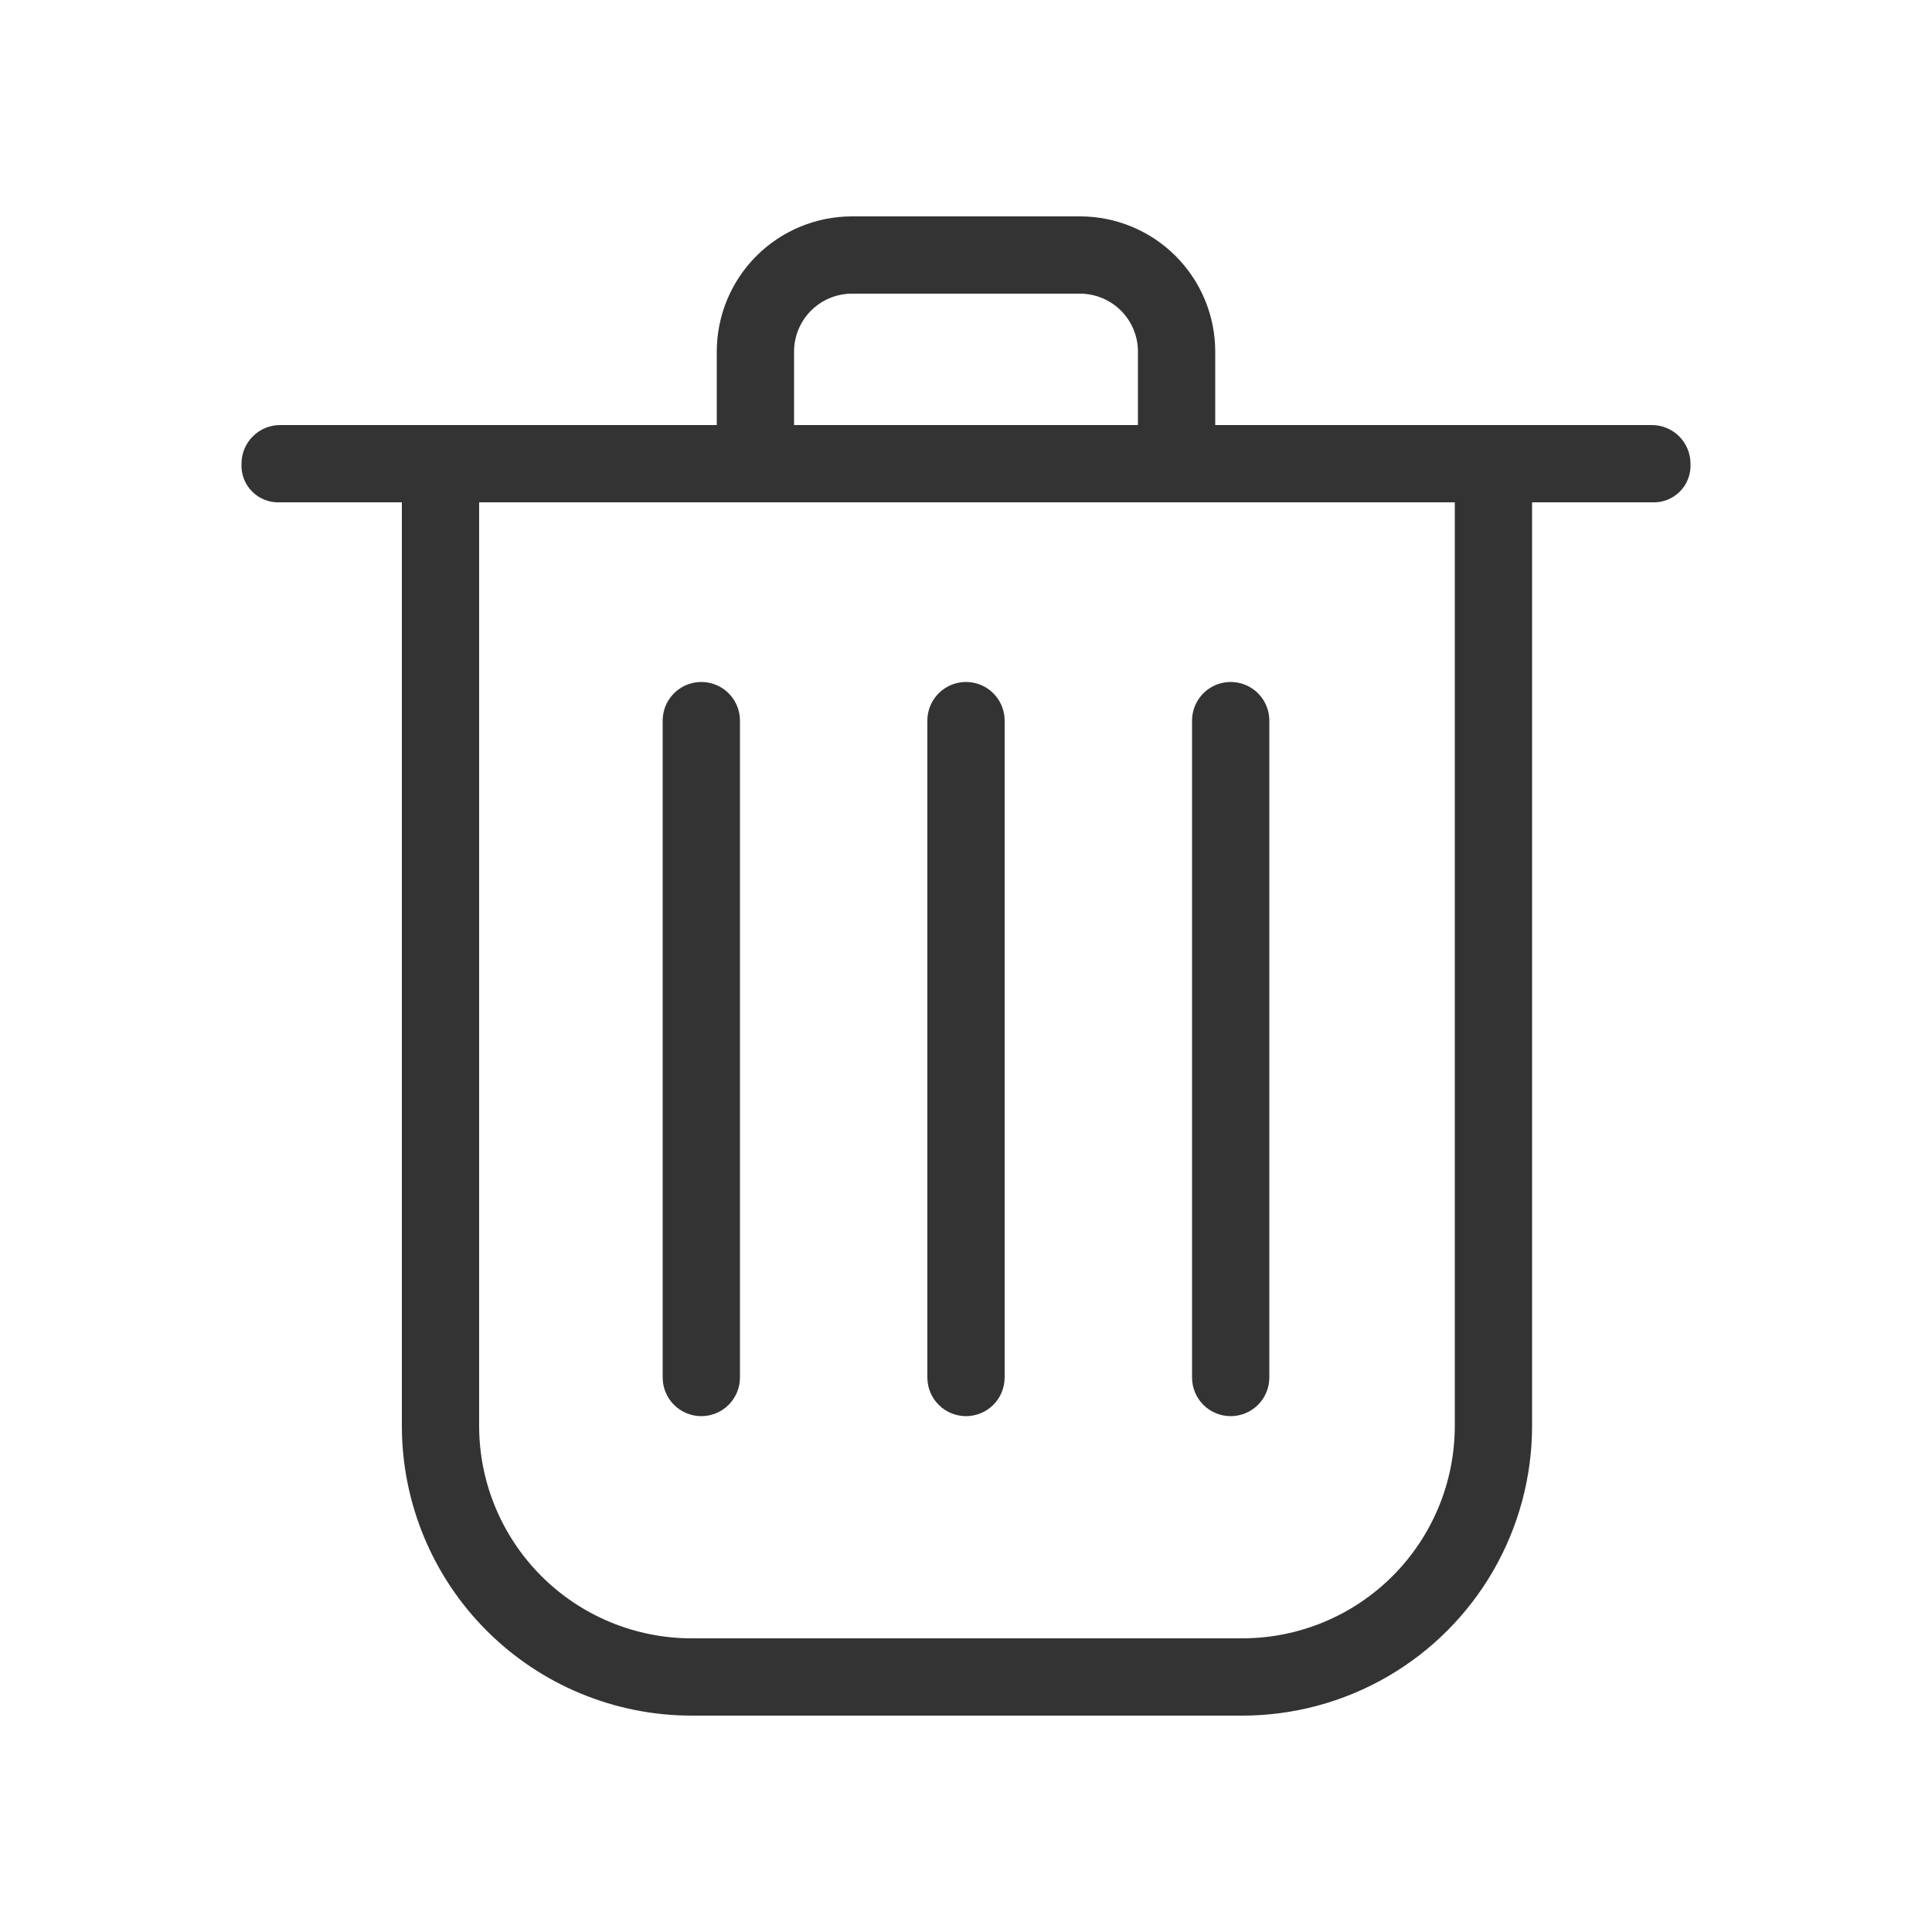 <?xml version="1.0" encoding="UTF-8"?>
<svg width="1200pt" height="1200pt" version="1.1" viewBox="0 0 1200 1200" xmlns="http://www.w3.org/2000/svg">
 <g fill="#333">
  <path d="m1026 264h-271.2v-45.602c0-22.277-8.852-43.641-24.605-59.395-15.75-15.754-37.117-24.605-59.395-24.605h-141.6c-22.277 0-43.645 8.852-59.395 24.605-15.754 15.754-24.605 37.117-24.605 59.395v45.602h-271.2c-6.363 0-12.469 2.527-16.969 7.031-4.504 4.5-7.031 10.605-7.031 16.969-0.352 6.465 2.066 12.777 6.644 17.355s10.891 6.996 17.355 6.644h75.602v573.6c0 47.738 18.961 93.52 52.719 127.28 33.758 33.758 79.539 52.723 127.28 52.723h342c31.594 0 62.637-8.32 90-24.117 27.363-15.797 50.086-38.52 65.883-65.883 15.797-27.363 24.117-58.406 24.117-90v-573.6h74.398c6.465 0.352 12.777-2.066 17.355-6.644s6.996-10.891 6.644-17.355c0-6.363-2.527-12.469-7.031-16.969-4.5-4.504-10.605-7.031-16.969-7.031zm-532.8-45.602c0-9.547 3.793-18.703 10.547-25.453 6.75-6.754 15.906-10.547 25.453-10.547h141.6c9.547 0 18.703 3.793 25.453 10.547 6.754 6.75 10.547 15.906 10.547 25.453v45.602h-213.6zm410.4 667.2c0 35.008-13.91 68.582-38.664 93.336s-58.328 38.664-93.336 38.664h-342c-35.012 0-68.586-13.91-93.34-38.664-24.754-24.754-38.66-58.328-38.66-93.336v-573.6h606z"/>
  <path d="m435.6 879.6c6.363 0 12.469-2.531 16.969-7.031s7.031-10.605 7.031-16.969v-408c0-8.574-4.574-16.5-12-20.785-7.426-4.289-16.574-4.289-24 0-7.426 4.285-12 12.211-12 20.785v408c0 6.363 2.527 12.469 7.027 16.969s10.605 7.031 16.973 7.031z"/>
  <path d="m600 879.6c6.363 0 12.469-2.531 16.969-7.031 4.504-4.5 7.031-10.605 7.031-16.969v-408c0-8.574-4.574-16.5-12-20.785-7.426-4.289-16.574-4.289-24 0-7.426 4.285-12 12.211-12 20.785v408c0 6.363 2.527 12.469 7.031 16.969 4.5 4.5 10.605 7.031 16.969 7.031z"/>
  <path d="m764.4 879.6c6.367 0 12.473-2.531 16.973-7.031s7.027-10.605 7.027-16.969v-408c0-8.574-4.574-16.5-12-20.785-7.426-4.289-16.574-4.289-24 0-7.426 4.285-12 12.211-12 20.785v408c0 6.363 2.531 12.469 7.031 16.969s10.605 7.031 16.969 7.031z"/>
 </g>
</svg>
